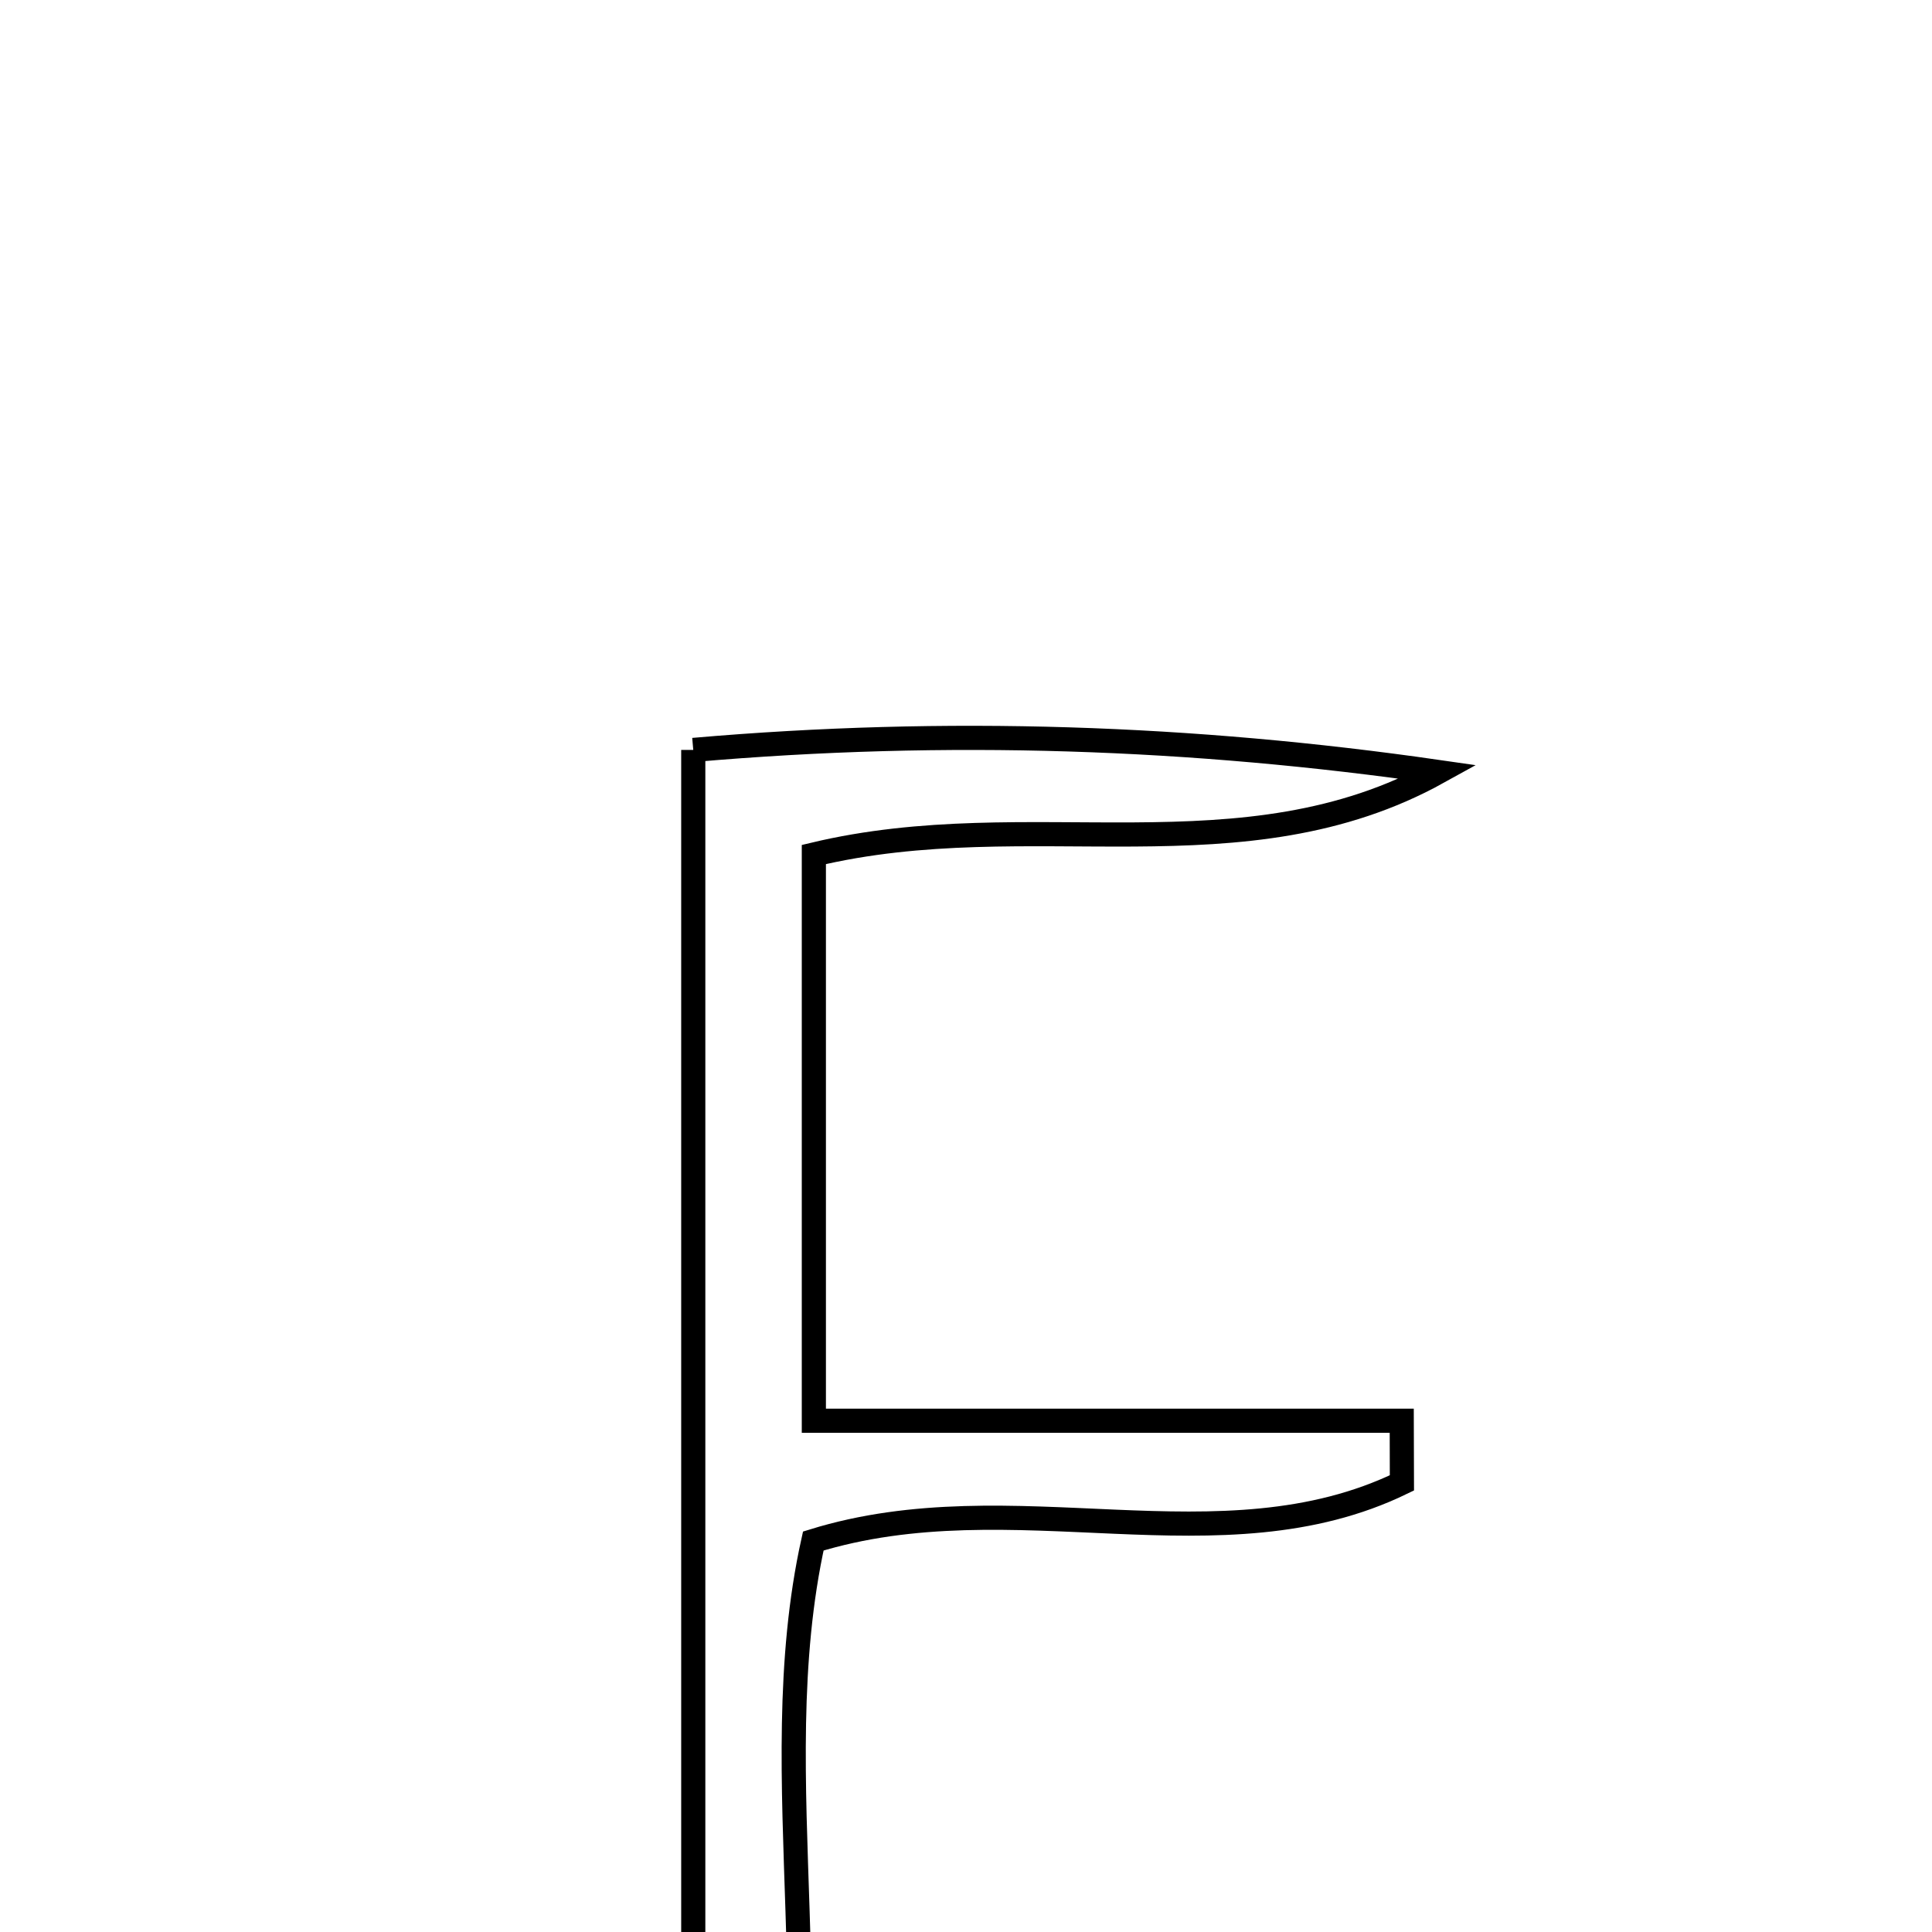 <svg xmlns="http://www.w3.org/2000/svg" viewBox="0.0 0.0 24.0 24.0" height="200px" width="200px"><path fill="none" stroke="black" stroke-width=".3" stroke-opacity="1.0"  filling="0" d="M8.612 9.316 C11.767 9.042 14.814 9.15 17.868 9.59 C15.438 10.936 12.799 9.972 10.11 10.615 C10.11 12.771 10.11 14.977 10.11 17.649 C12.552 17.649 14.983 17.649 17.413 17.649 C17.414 17.907 17.414 18.164 17.415 18.421 C15.16 19.515 12.595 18.372 10.103 19.143 C9.446 22.103 10.433 25.365 9.519 28.366 C9.217 28.311 8.915 28.256 8.612 28.202 C8.612 21.964 8.612 15.726 8.612 9.316"></path></svg>